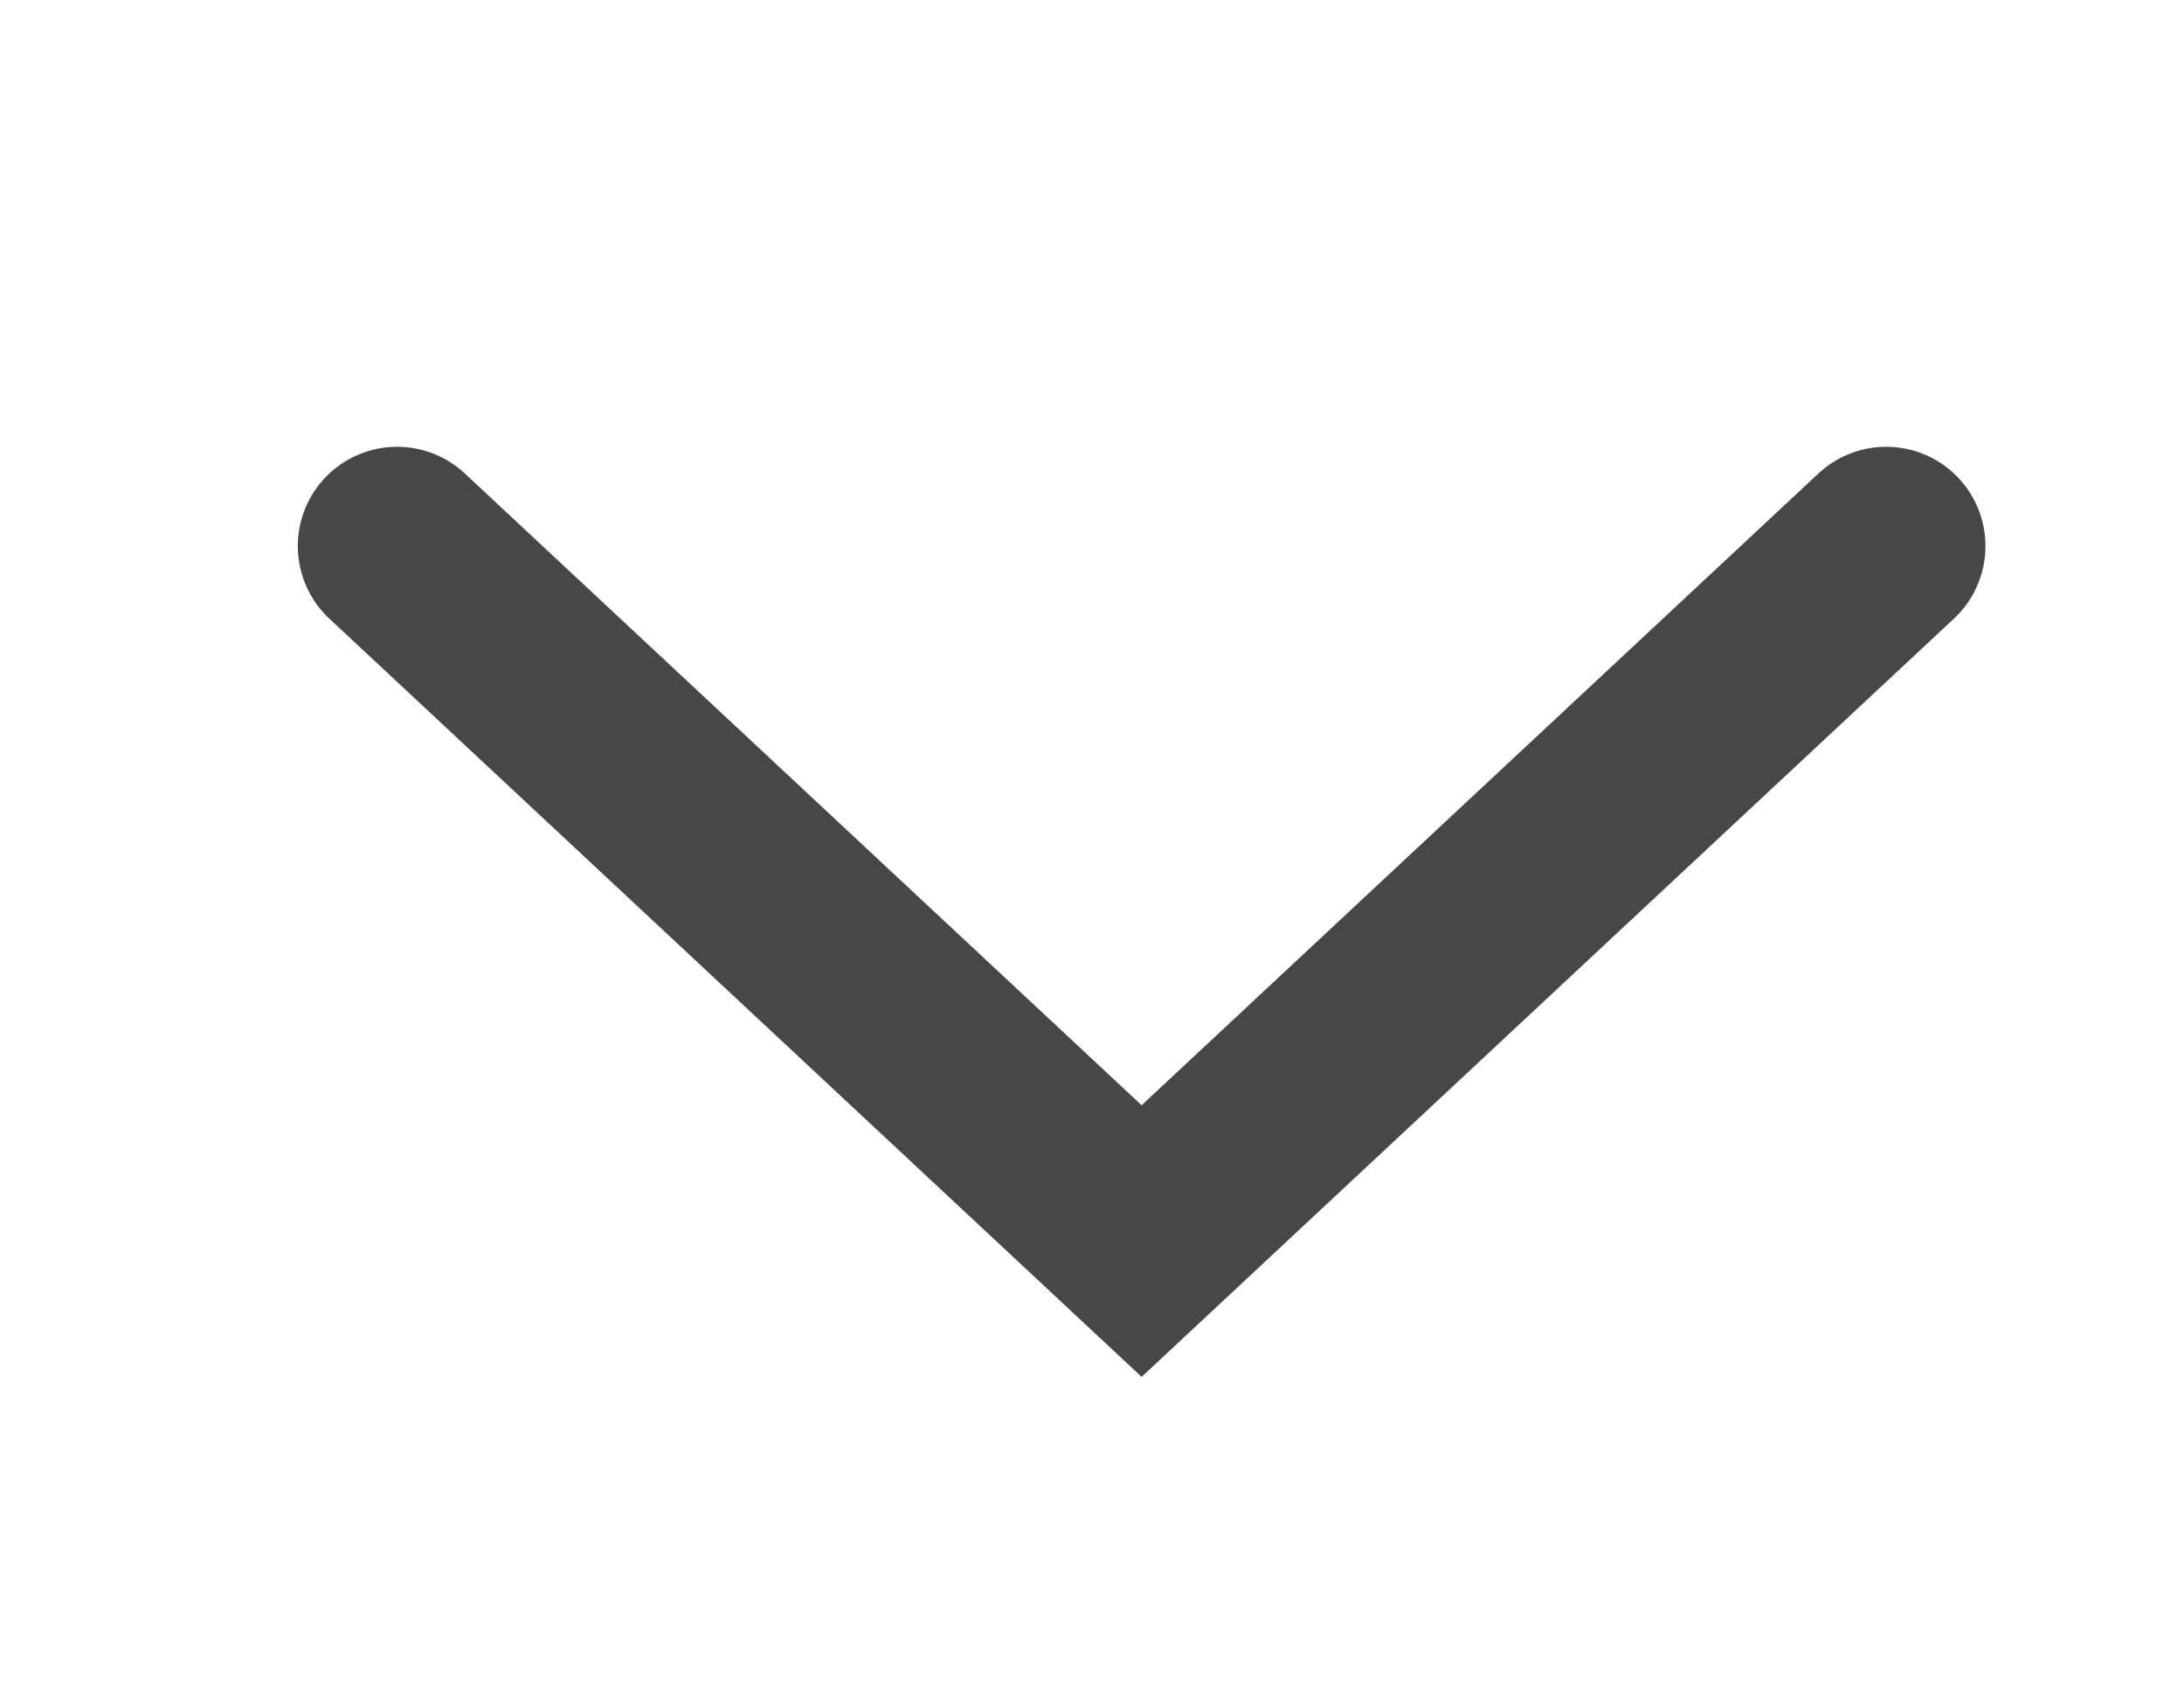 <svg width="22" height="17" viewBox="0 0 22 17" fill="none" xmlns="http://www.w3.org/2000/svg">
<g id="Frame 99">
<path id="Vector 19" d="M4 5.5L11.5 12.5L19 5.5" stroke="#474747" stroke-width="2" stroke-linecap="round"/>
</g>
</svg>
